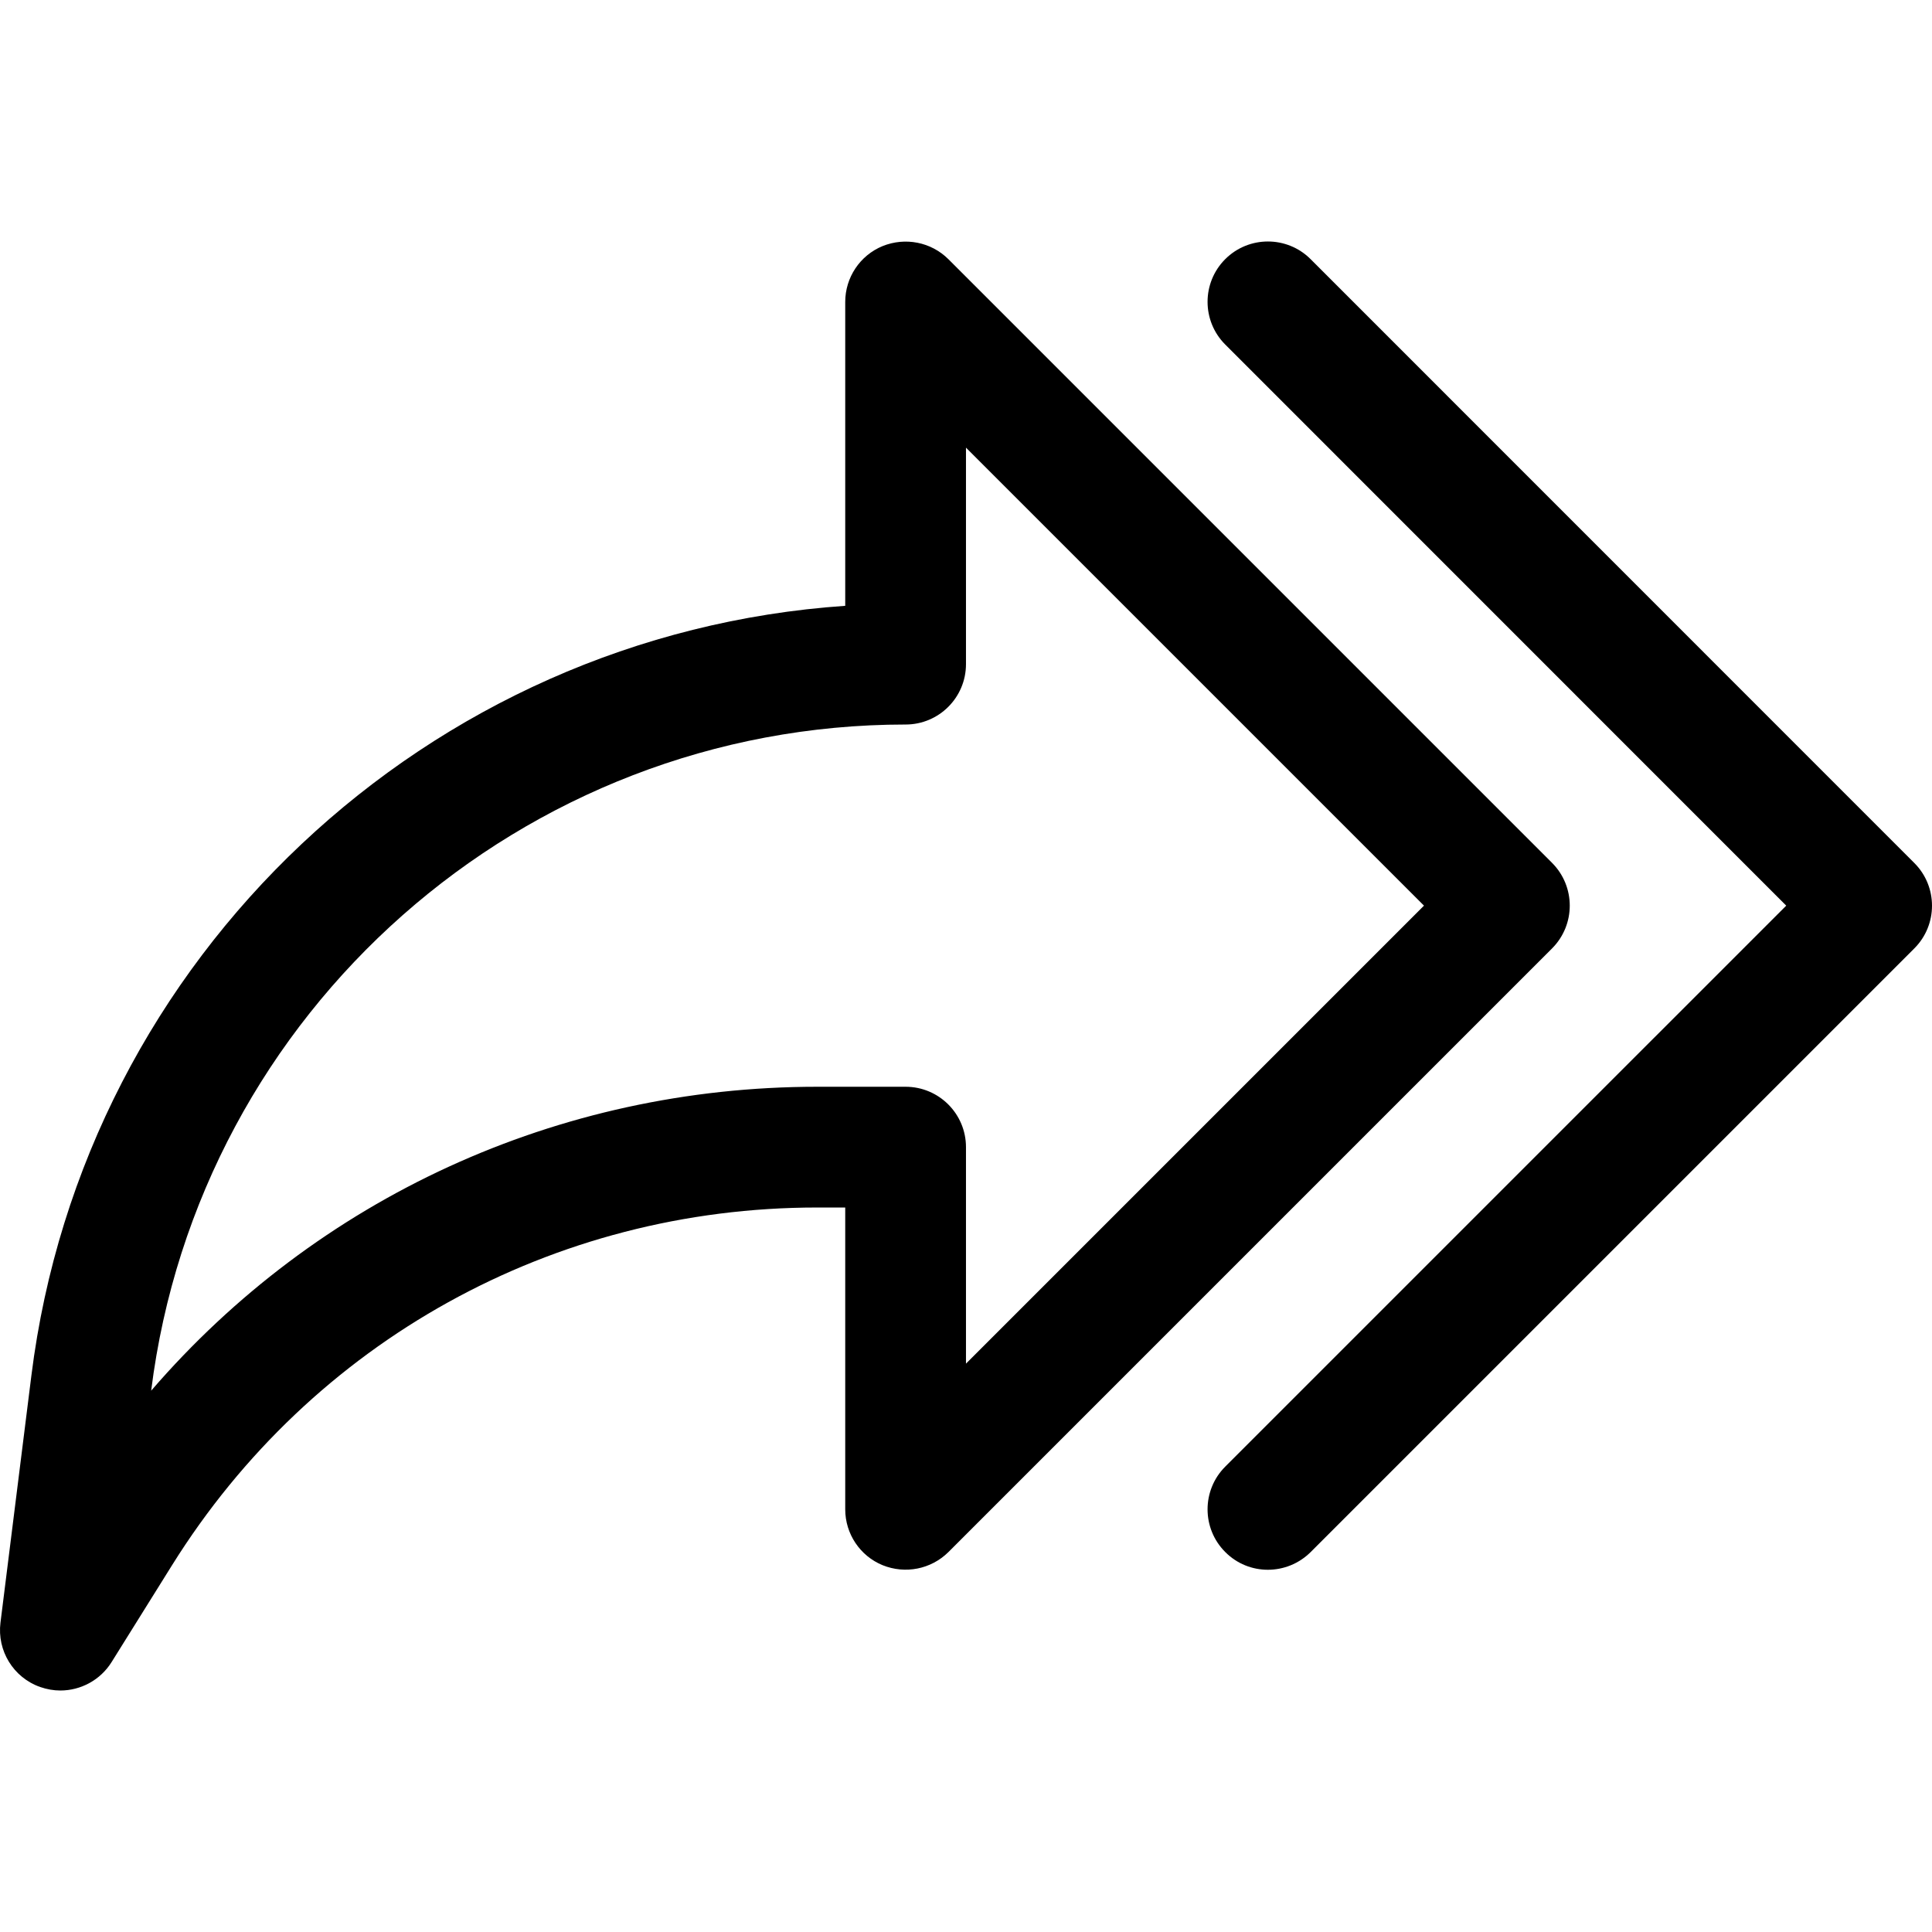 <?xml version="1.0" encoding="iso-8859-1"?>
<!-- Generator: Adobe Illustrator 19.0.0, SVG Export Plug-In . SVG Version: 6.00 Build 0)  -->
<svg version="1.1" id="Capa_1" xmlns="http://www.w3.org/2000/svg" xmlns:xlink="http://www.w3.org/1999/xlink" x="0px" y="0px"
	 viewBox="0 0 512.004 512.004" style="enable-background:new 0 0 512.004 512.004;" xml:space="preserve">
<g>
	<g>
		<path d="M411.324,228.678l-160-160c-4.576-4.544-11.424-5.888-17.44-3.456c-5.984,2.464-9.888,8.32-9.888,14.784v80.544
			c-110.432,7.552-201.792,92.736-215.68,204l-8.192,65.472c-0.928,7.456,3.424,14.56,10.528,17.056
			c1.76,0.608,3.552,0.928,5.344,0.928c5.376,0,10.592-2.752,13.568-7.52l16.096-25.792c37.056-59.296,100.96-94.688,170.88-94.688
			h7.456v80c0,6.464,3.904,12.32,9.888,14.784c6.016,2.432,12.832,1.088,17.44-3.456l160-160
			C417.564,245.062,417.564,234.95,411.324,228.678z M255.996,361.382v-57.376c0-8.832-7.168-16-16-16H216.54
			c-68.768,0-132.512,29.568-176.48,80.544c12.576-100.672,98.528-176.544,199.936-176.544c8.832,0,16-7.168,16-16V118.63
			l121.376,121.376L255.996,361.382z"/>
	</g>
</g>
<g>
	<g>
		<path d="M507.324,228.71l-160-160.032c-6.24-6.24-16.384-6.24-22.624,0s-6.24,16.384,0,22.624l148.672,148.704L324.7,388.678
			c-6.24,6.24-6.24,16.384,0,22.624c3.104,3.136,7.2,4.704,11.296,4.704s8.192-1.568,11.328-4.672l160-160
			C513.564,245.094,513.564,234.95,507.324,228.71z"/>
	</g>
</g>
<g>
</g>
<g>
</g>
<g>
</g>
<g>
</g>
<g>
</g>
<g>
</g>
<g>
</g>
<g>
</g>
<g>
</g>
<g>
</g>
<g>
</g>
<g>
</g>
<g>
</g>
<g>
</g>
<g>
</g>
</svg>
